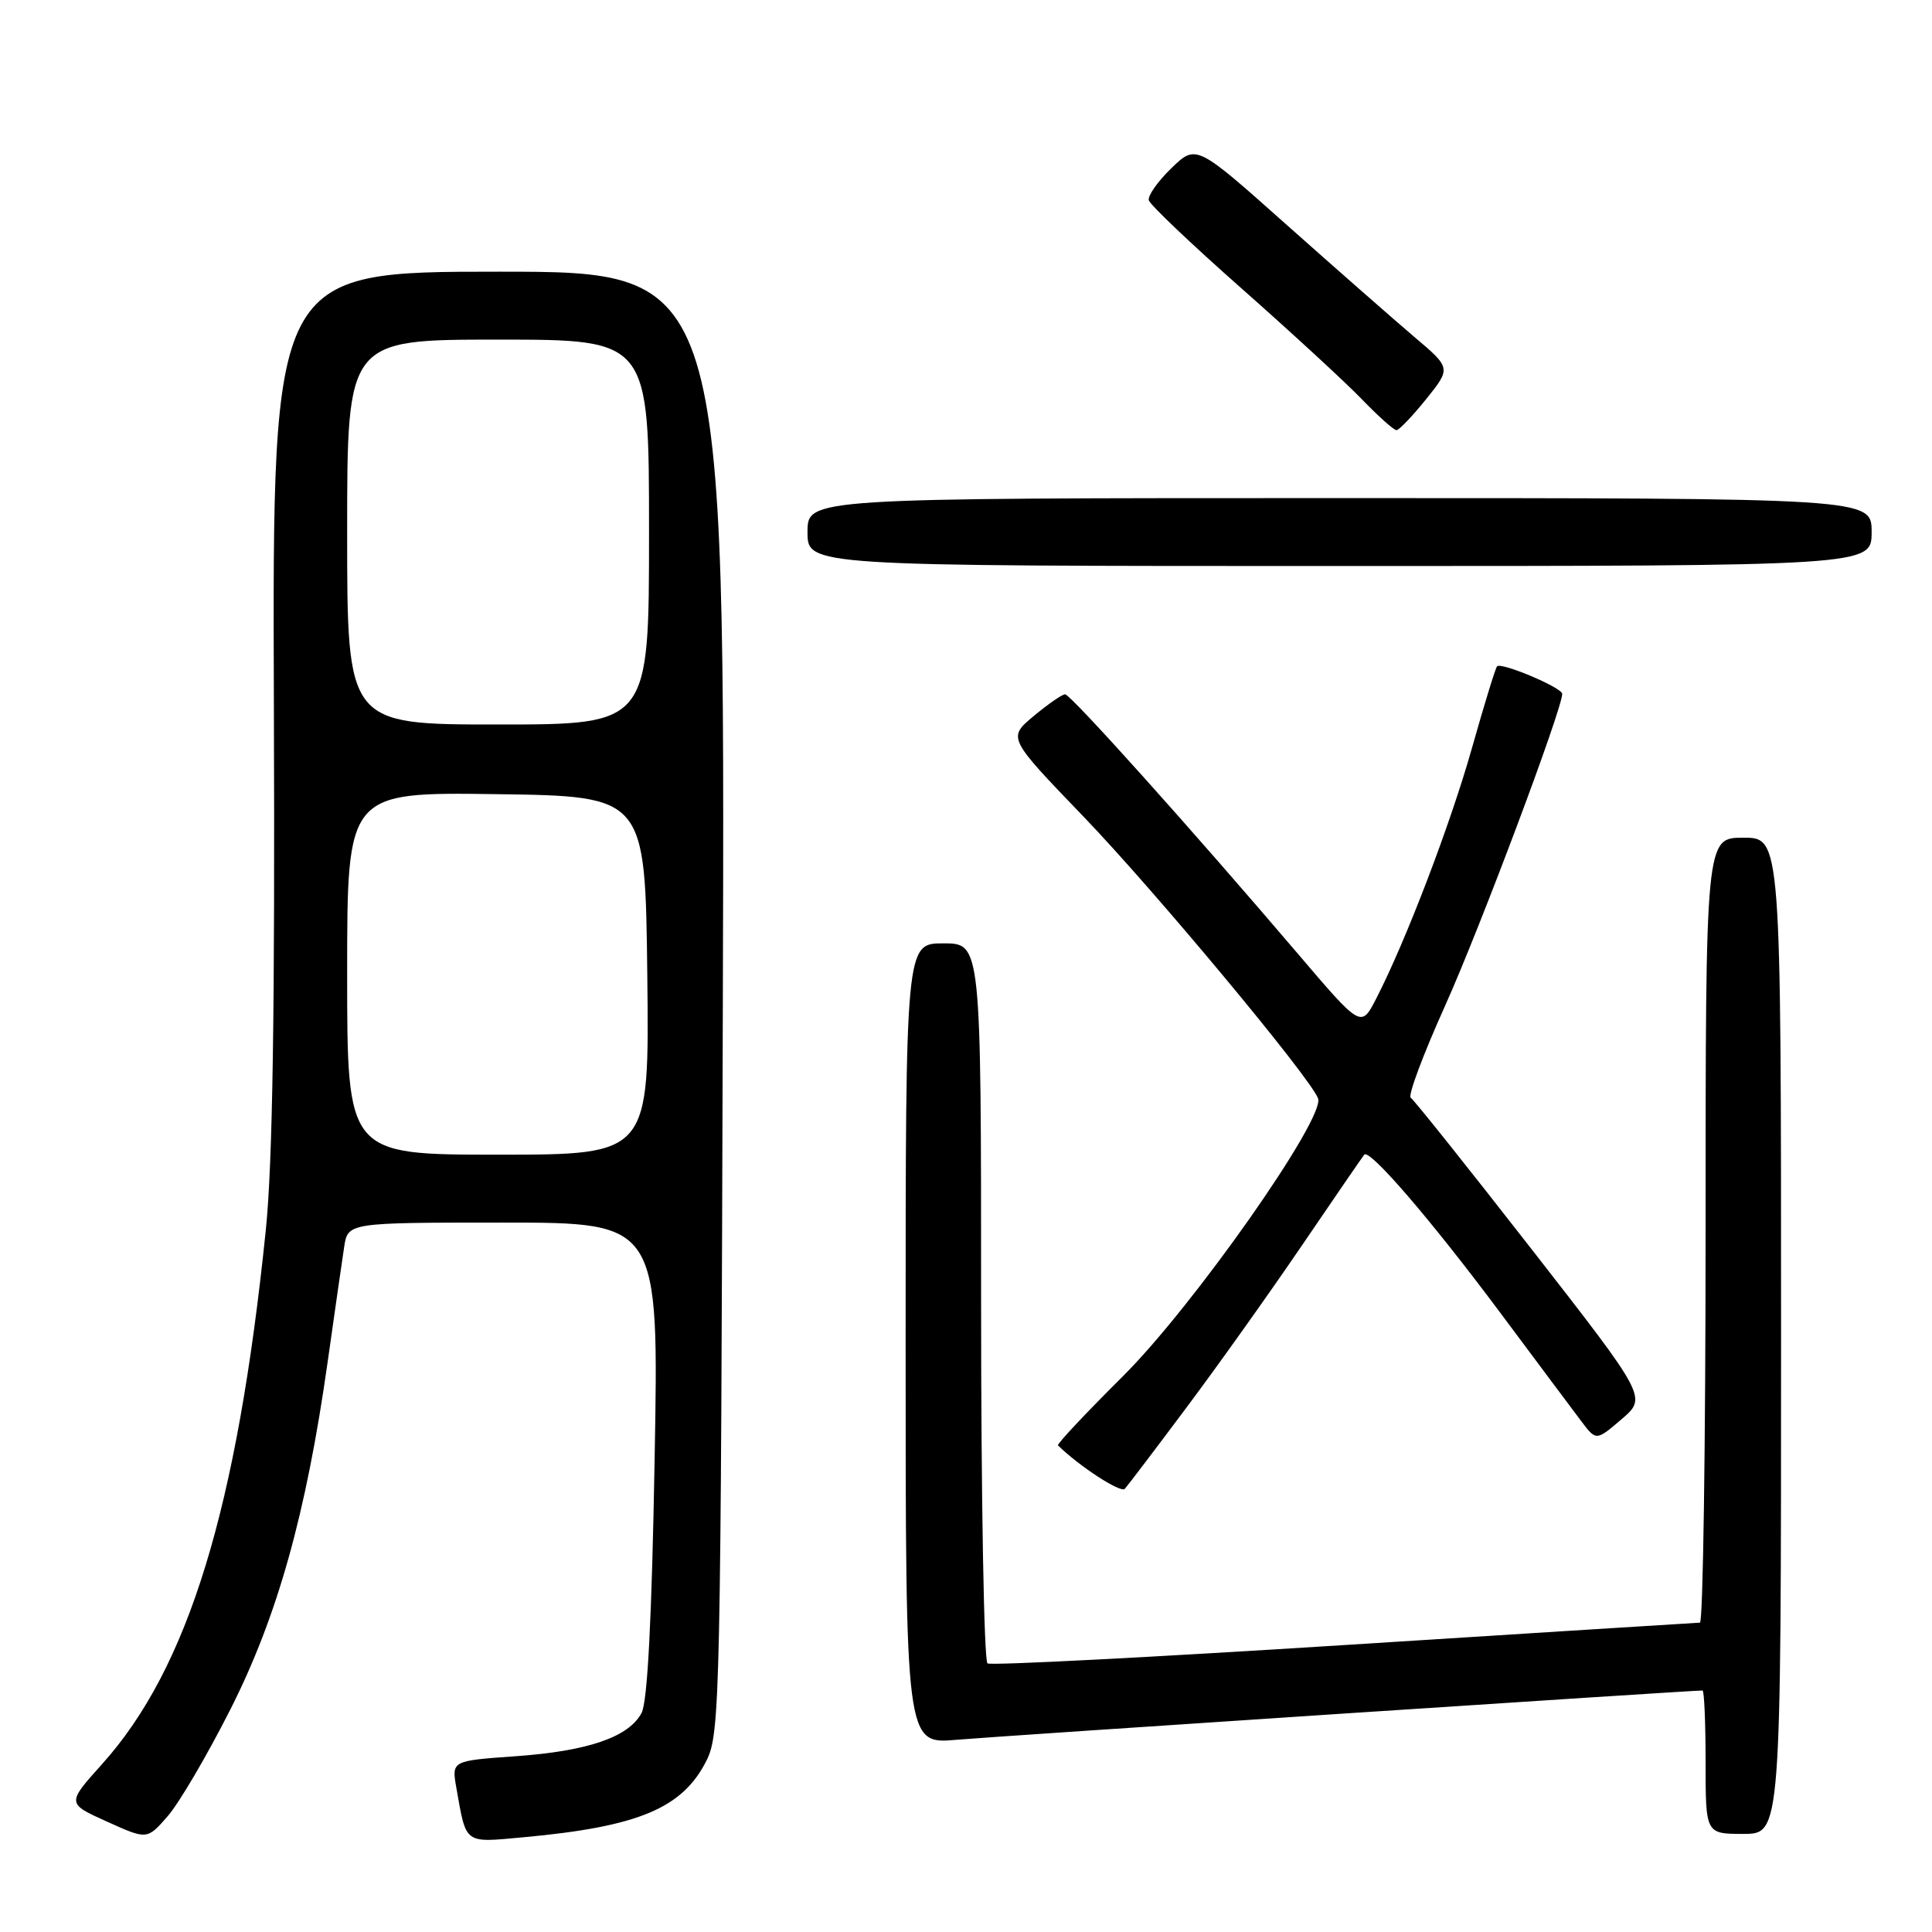 <?xml version="1.0" encoding="UTF-8" standalone="no"?>
<!DOCTYPE svg PUBLIC "-//W3C//DTD SVG 1.1//EN" "http://www.w3.org/Graphics/SVG/1.1/DTD/svg11.dtd" >
<svg xmlns="http://www.w3.org/2000/svg" xmlns:xlink="http://www.w3.org/1999/xlink" version="1.1" viewBox="0 0 256 256">
 <g >
 <path fill="currentColor"
d=" M 30.53 226.50 C 36.77 214.16 40.57 200.58 43.41 180.50 C 44.34 173.90 45.33 167.04 45.60 165.25 C 46.09 162.00 46.09 162.00 66.70 162.00 C 87.31 162.00 87.31 162.00 86.74 193.40 C 86.37 214.46 85.80 225.51 85.01 226.98 C 83.30 230.18 77.91 232.03 68.32 232.71 C 59.84 233.31 59.84 233.31 60.47 236.90 C 61.81 244.46 61.42 244.17 69.33 243.45 C 84.64 242.05 90.48 239.59 93.64 233.23 C 95.41 229.69 95.51 224.68 95.78 132.75 C 96.07 36.00 96.07 36.00 66.08 36.00 C 36.09 36.00 36.09 36.00 36.29 93.25 C 36.44 133.98 36.13 154.11 35.22 163.00 C 31.43 199.92 24.95 221.05 13.51 233.77 C 8.84 238.97 8.84 238.97 14.17 241.37 C 19.50 243.78 19.50 243.78 22.23 240.64 C 23.74 238.91 27.47 232.55 30.53 226.50 Z  M 236.00 177.00 C 236.00 111.00 236.00 111.00 231.00 111.00 C 226.00 111.00 226.00 111.00 226.00 163.00 C 226.00 191.60 225.66 215.01 225.25 215.01 C 224.84 215.02 203.62 216.36 178.10 217.98 C 152.58 219.60 131.32 220.70 130.85 220.41 C 130.38 220.12 130.00 198.53 130.00 172.44 C 130.00 125.00 130.00 125.00 125.00 125.00 C 120.00 125.00 120.00 125.00 120.00 178.06 C 120.00 231.12 120.00 231.12 126.75 230.53 C 132.02 230.07 223.88 224.00 225.59 224.00 C 225.82 224.00 226.00 228.28 226.00 233.50 C 226.00 243.00 226.00 243.00 231.00 243.00 C 236.00 243.00 236.00 243.00 236.00 177.00 Z  M 157.22 186.50 C 161.34 181.00 168.23 171.32 172.53 165.00 C 176.83 158.68 180.54 153.28 180.77 153.00 C 181.47 152.17 189.65 161.68 198.84 174.01 C 203.60 180.40 208.40 186.82 209.50 188.28 C 211.50 190.94 211.50 190.94 214.87 188.05 C 218.24 185.16 218.24 185.16 202.95 165.53 C 194.54 154.74 187.33 145.70 186.93 145.46 C 186.52 145.21 188.58 139.71 191.49 133.25 C 196.09 123.03 207.00 93.97 207.00 91.94 C 207.00 91.12 198.95 87.72 198.37 88.29 C 198.16 88.50 196.67 93.36 195.05 99.09 C 192.17 109.29 186.27 124.71 182.34 132.35 C 180.35 136.21 180.35 136.21 171.95 126.35 C 157.95 109.92 141.87 92.00 141.13 92.00 C 140.74 92.00 138.87 93.30 136.97 94.88 C 133.52 97.76 133.52 97.76 143.51 108.14 C 152.95 117.95 173.56 142.70 174.65 145.54 C 175.65 148.13 158.13 173.07 148.79 182.36 C 143.89 187.23 140.02 191.35 140.19 191.52 C 142.96 194.26 148.51 197.87 149.04 197.28 C 149.43 196.85 153.11 192.00 157.22 186.50 Z  M 248.00 70.50 C 248.00 66.00 248.00 66.00 177.50 66.00 C 107.00 66.00 107.00 66.00 107.00 70.50 C 107.00 75.00 107.00 75.00 177.50 75.00 C 248.00 75.00 248.00 75.00 248.00 70.50 Z  M 188.97 52.89 C 192.28 48.77 192.28 48.77 187.40 44.64 C 184.72 42.36 177.12 35.69 170.51 29.81 C 158.50 19.11 158.50 19.11 155.22 22.28 C 153.42 24.02 152.07 25.94 152.22 26.53 C 152.37 27.13 157.90 32.38 164.50 38.21 C 171.10 44.04 178.28 50.65 180.45 52.90 C 182.63 55.16 184.69 57.00 185.04 57.00 C 185.38 57.00 187.15 55.15 188.97 52.89 Z  M 46.00 128.98 C 46.00 104.96 46.00 104.96 65.75 105.23 C 85.50 105.50 85.50 105.50 85.77 129.25 C 86.04 153.00 86.04 153.00 66.02 153.00 C 46.00 153.00 46.00 153.00 46.00 128.98 Z  M 46.00 70.50 C 46.00 45.00 46.00 45.00 66.00 45.00 C 86.00 45.00 86.00 45.00 86.00 70.50 C 86.00 96.00 86.00 96.00 66.00 96.00 C 46.00 96.00 46.00 96.00 46.00 70.50 Z "/>
</g>
</svg>